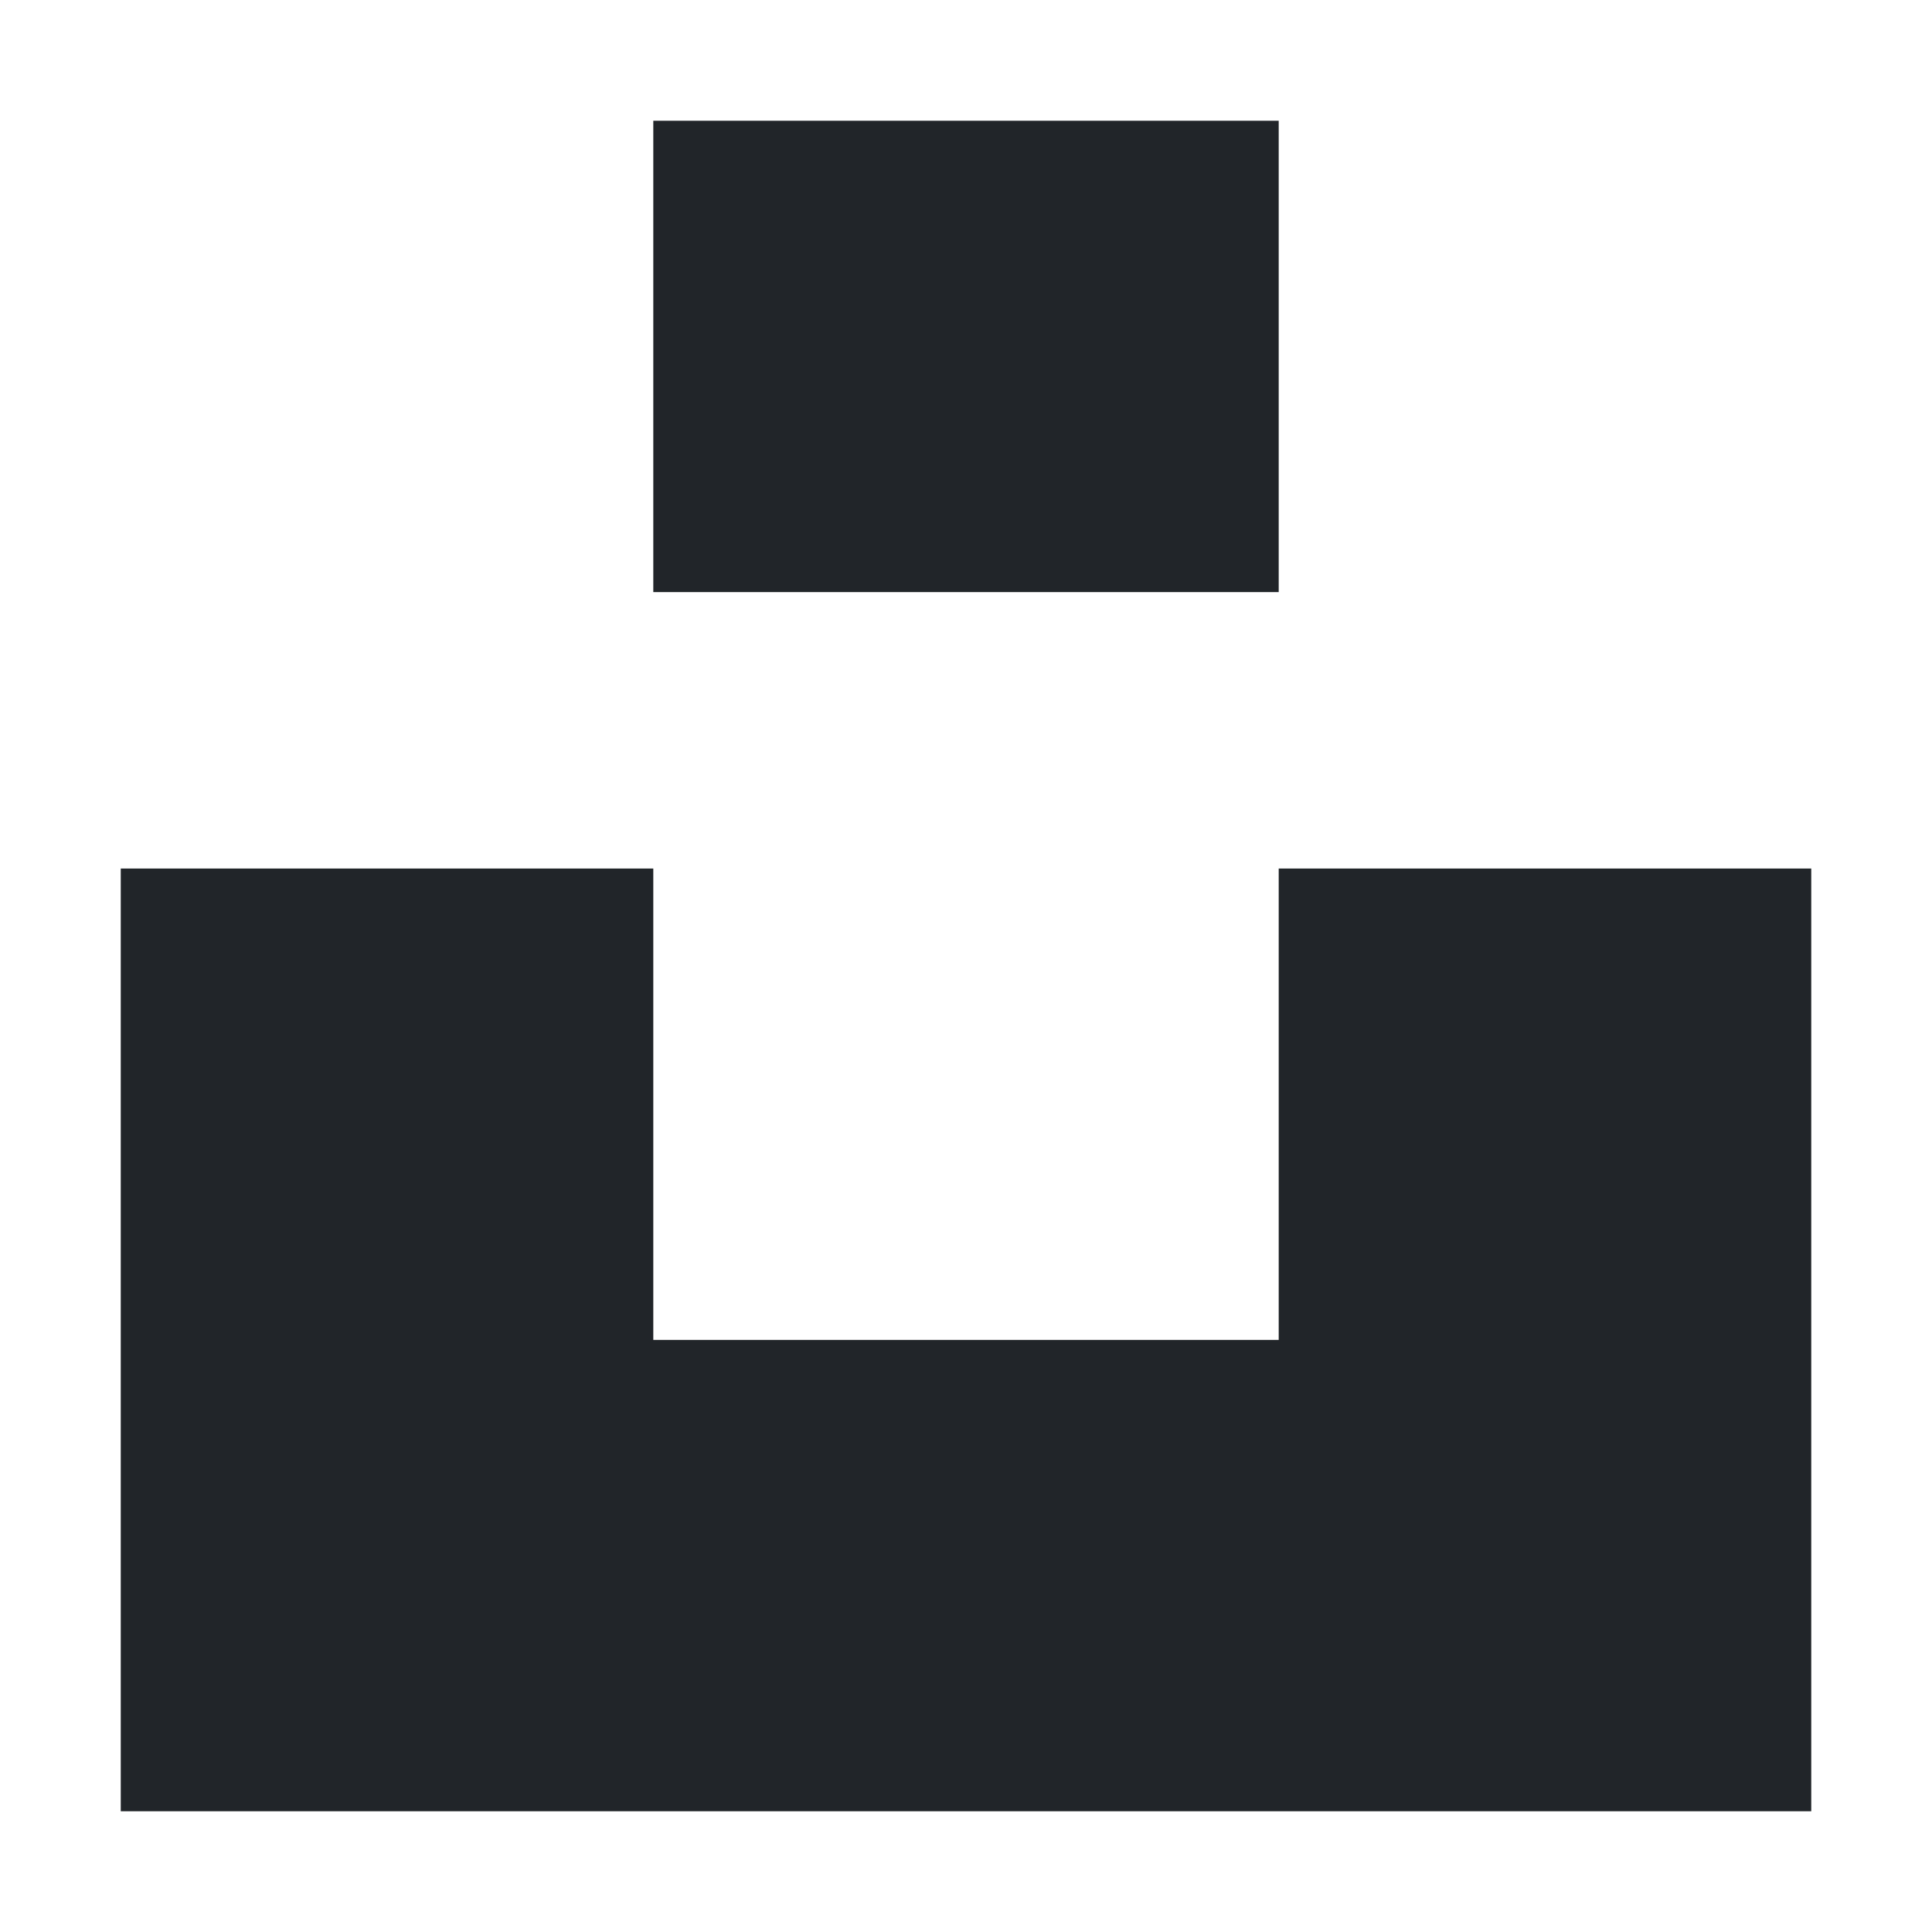 <svg color="#212529" width="20px" height="20px" aria-hidden="true" focusable="false" data-prefix="fab" data-icon="unsplash" class="svg-inline--fa fa-unsplash fa-w-14" role="img" xmlns="http://www.w3.org/2000/svg" viewBox="0 0 448 512"><path fill="currentColor" d="M448,230.17V480H0V230.17H141.13V355.09H306.87V230.17ZM306.87,32H141.13V156.91H306.87Z"></path></svg>